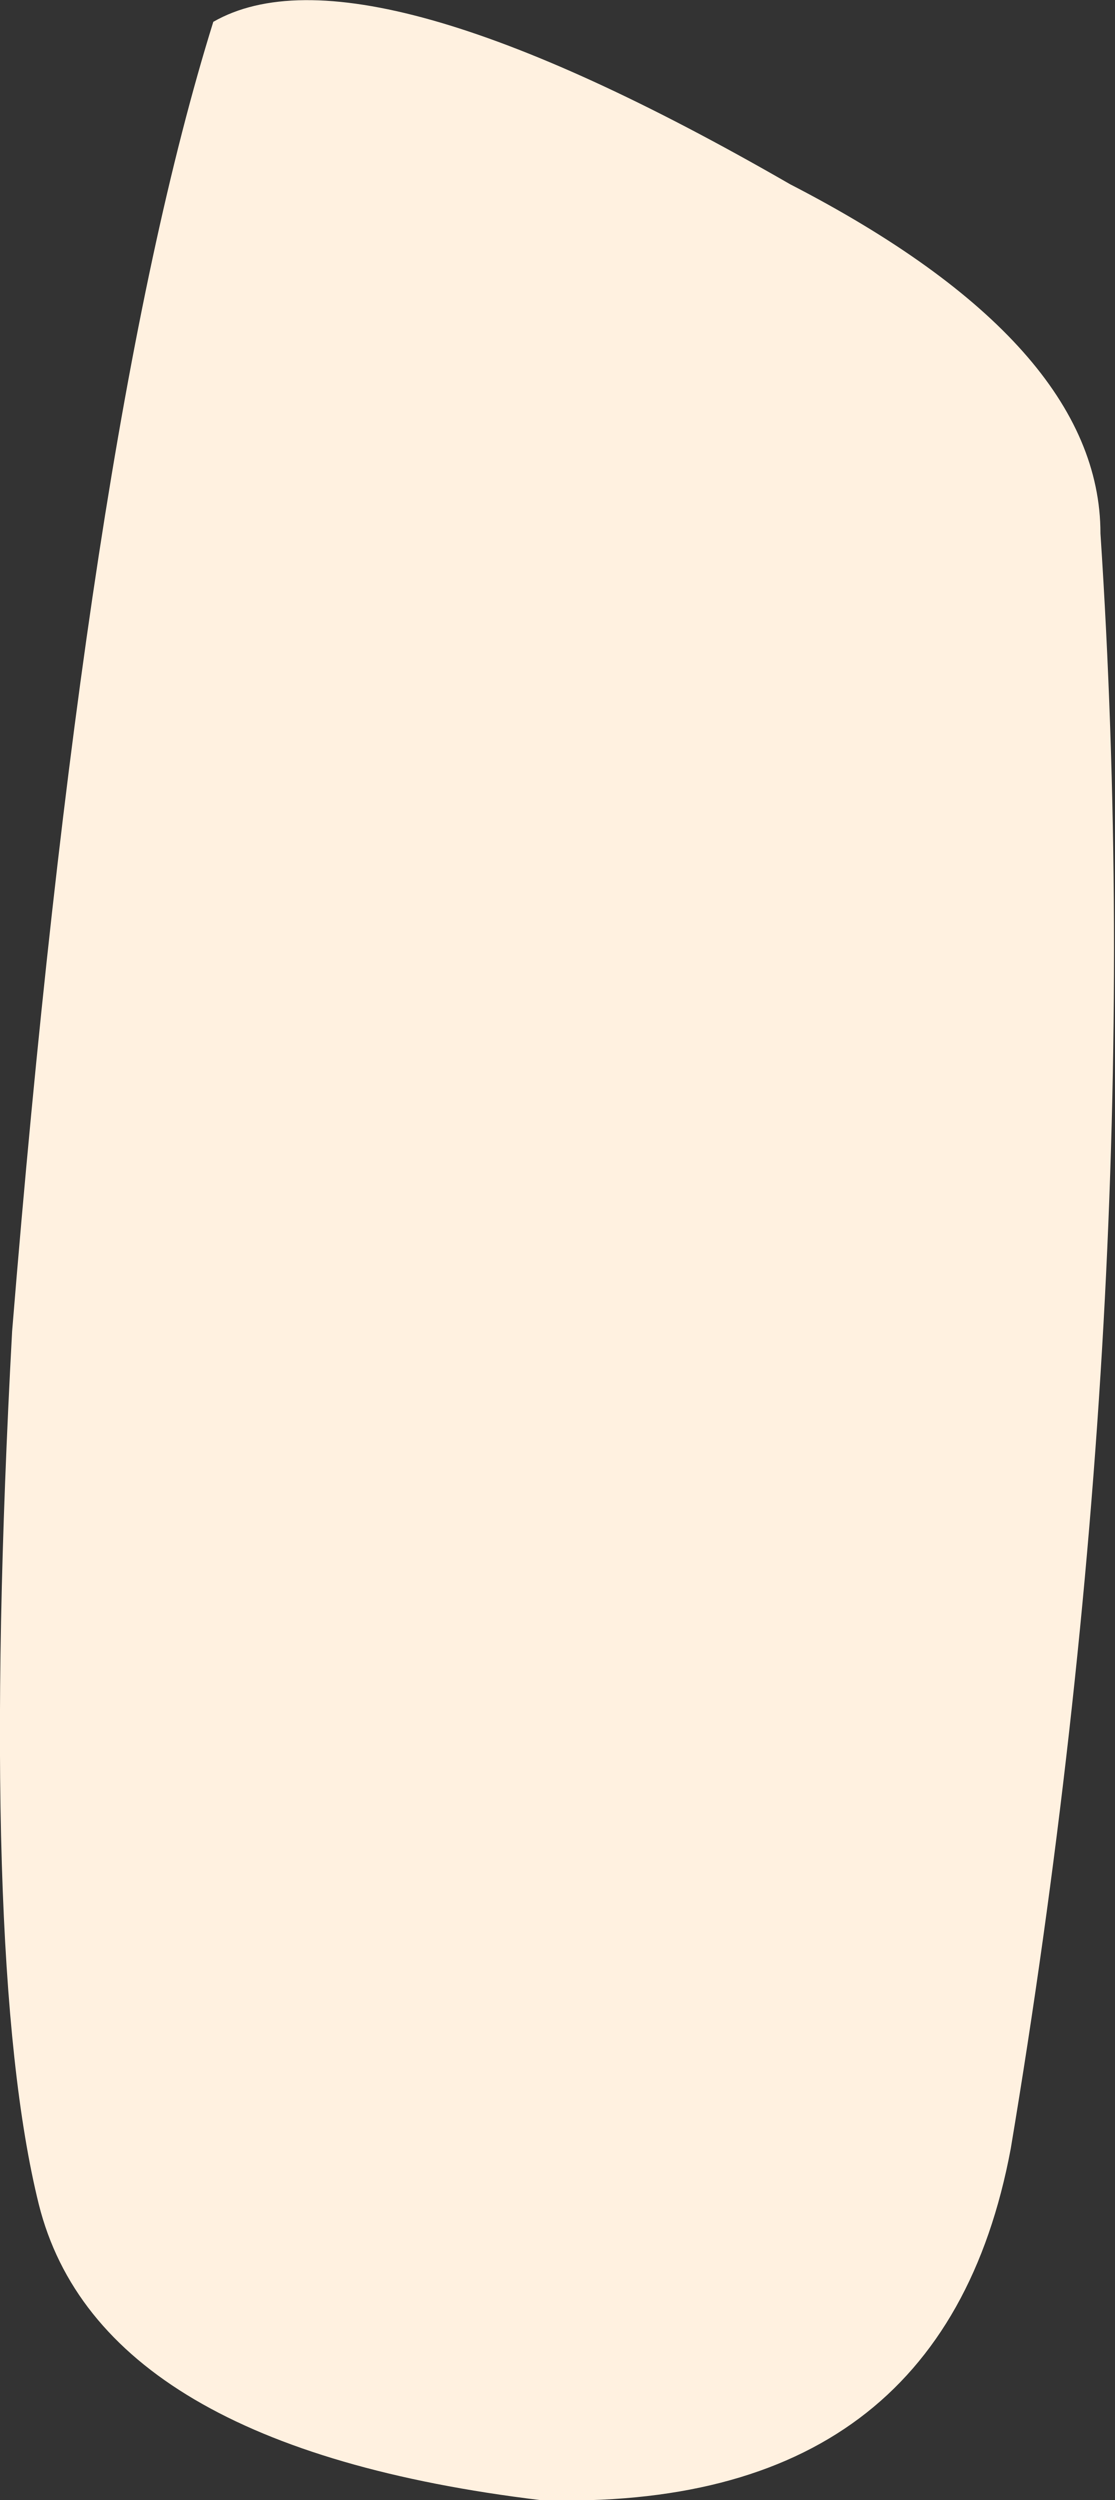 <?xml version="1.0" encoding="UTF-8" standalone="no"?>
<svg xmlns:xlink="http://www.w3.org/1999/xlink" height="51.55px" width="23.0px" xmlns="http://www.w3.org/2000/svg">
  <rect width="100%" height="100%" fill="#333333" stroke="none"/>
  <g transform="matrix(1.0, 0.0, 0.0, 1.0, 11.5, 25.75)">
    <path d="M11.2 -14.75 Q12.25 1.2 9.35 18.55 7.95 26.05 -0.35 25.8 -9.45 24.7 -10.7 19.7 -11.95 14.65 -11.25 1.7 -9.75 -16.8 -7.1 -25.3 -4.05 -27.05 4.8 -21.95 11.2 -18.65 11.2 -14.75" fill="#fff1e0" fill-rule="evenodd" stroke="none"/>
  </g>
</svg>
